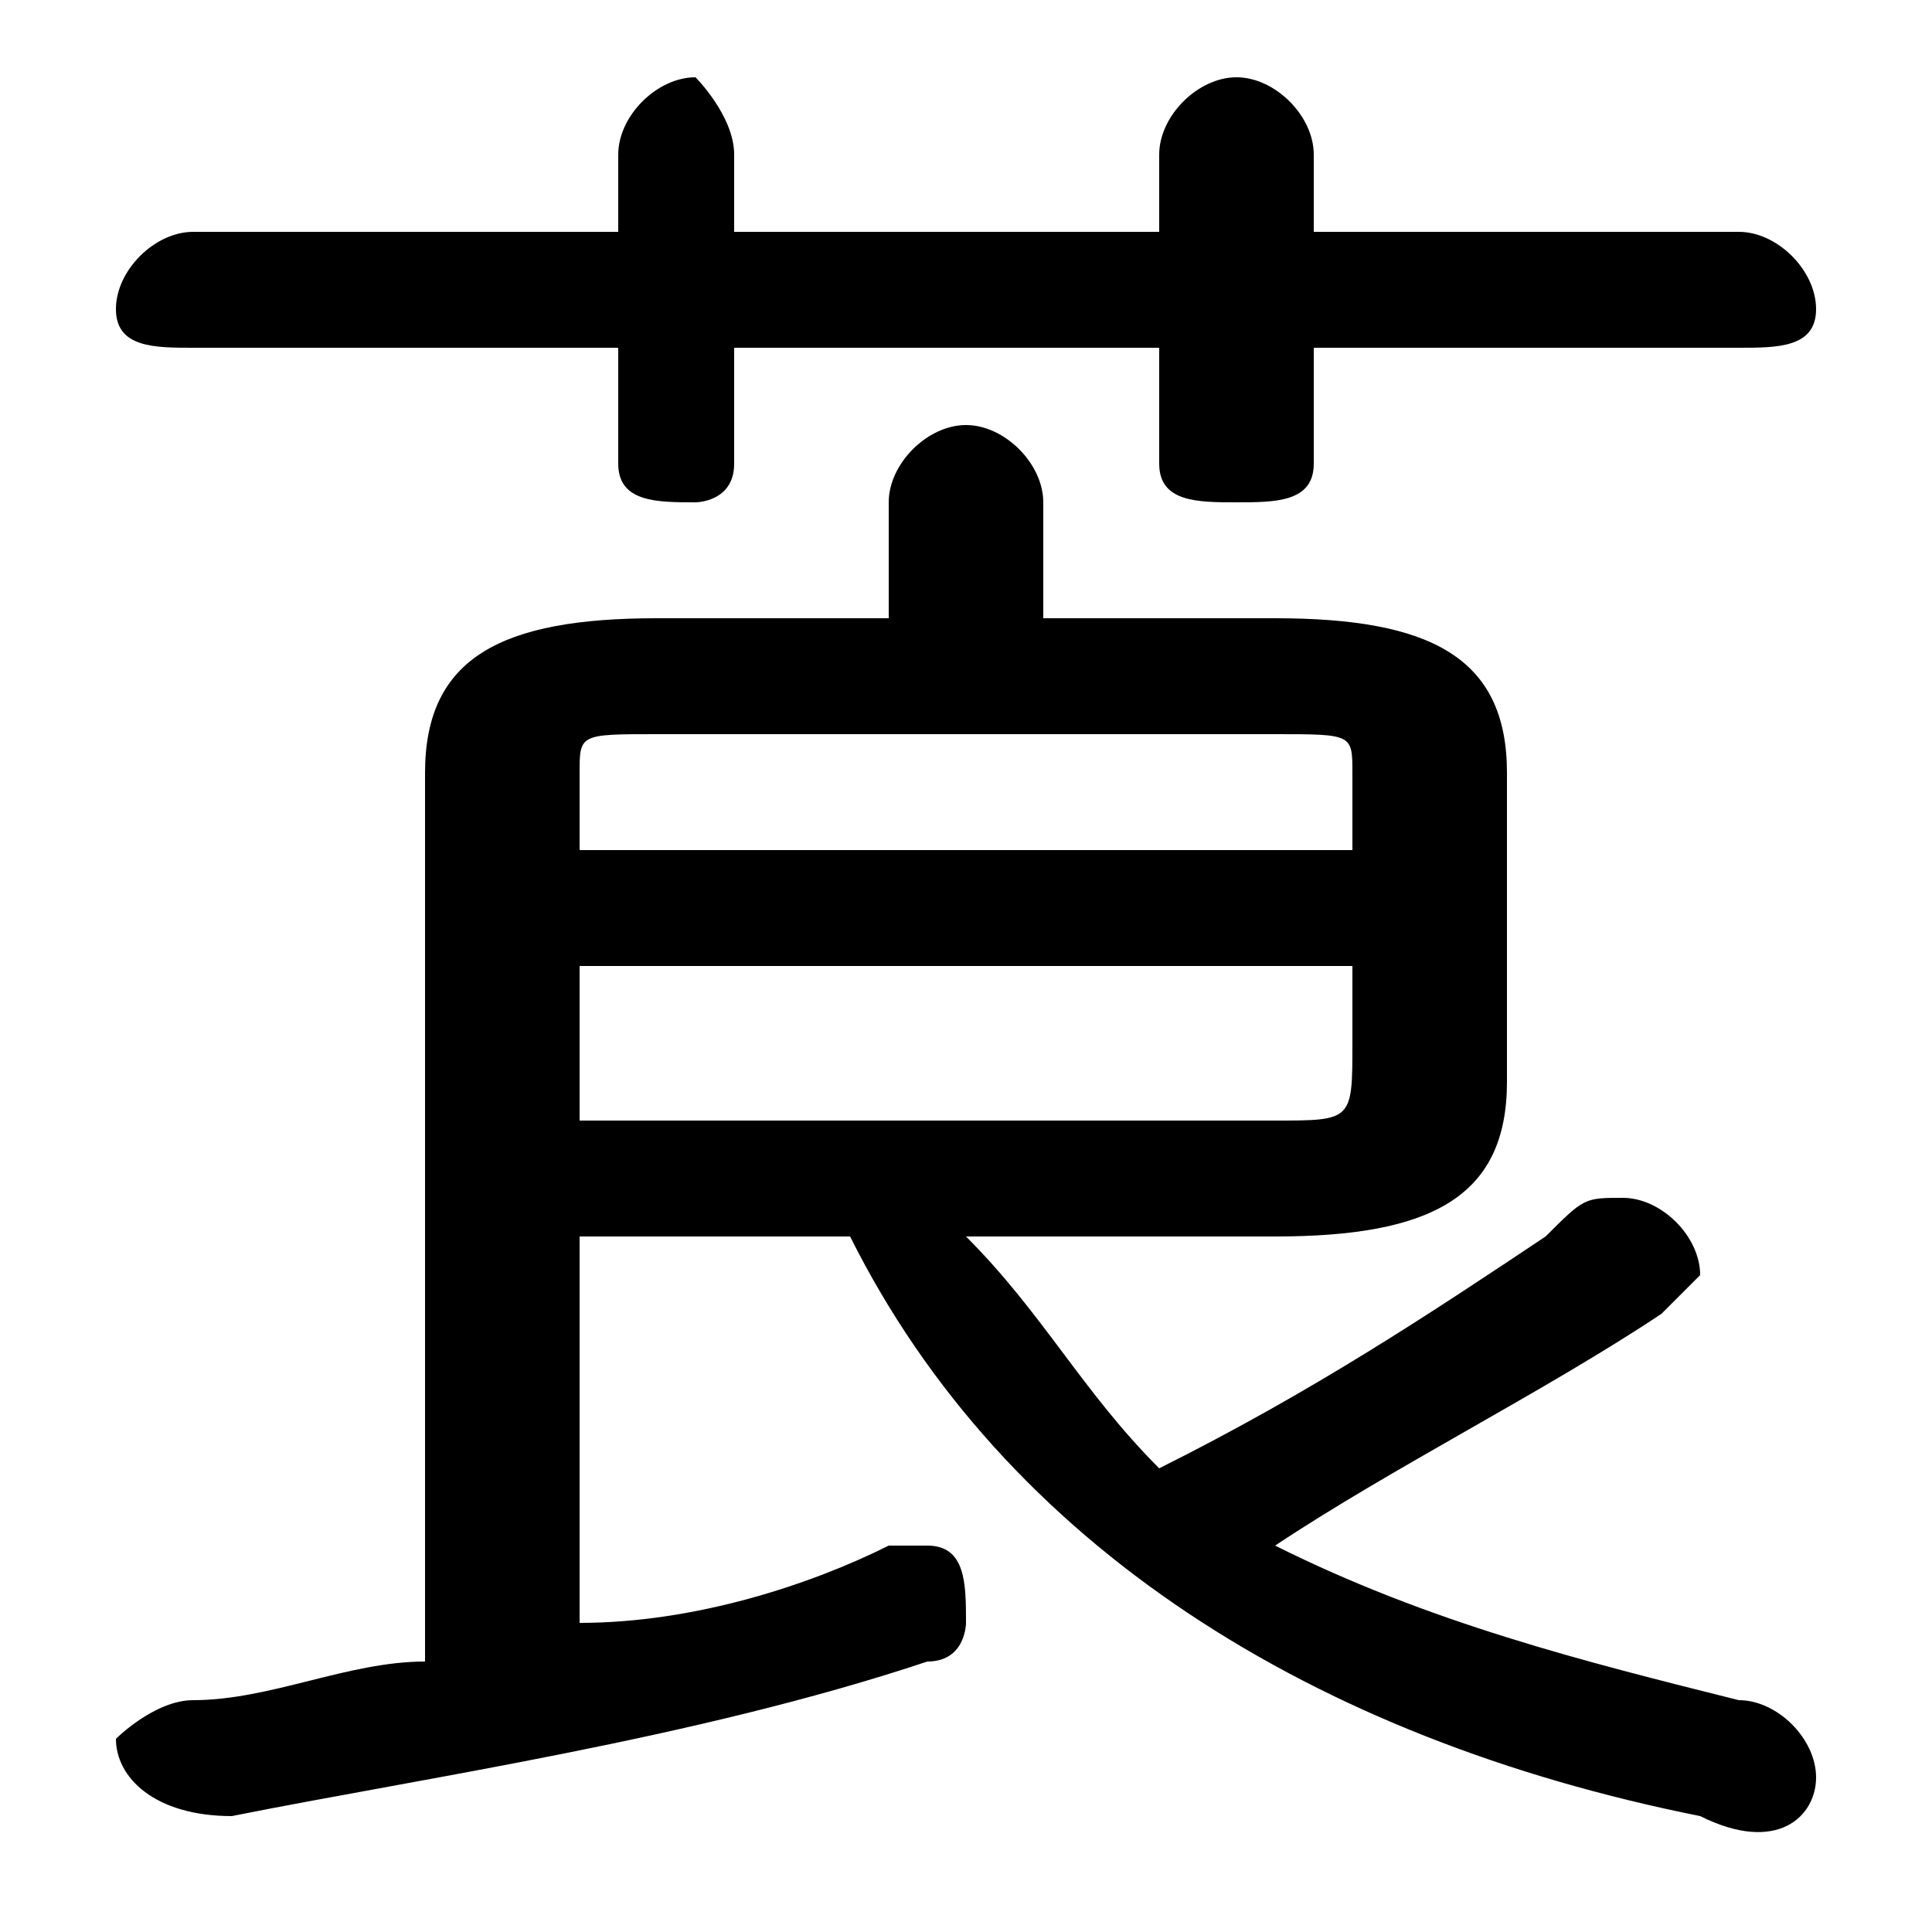 <svg xmlns="http://www.w3.org/2000/svg" viewBox="0 -44.0 50.0 50.0">
    <rect x="0" y="-44.0" width="50.0" height="50.0" fill="#808080" stroke="none"/>
    <g transform="scale(1, -1)">
        <!-- ボディの枠 -->
        <rect x="0" y="-6.0" width="50.0" height="50.0"
            stroke="white" fill="white"/>
        <!-- グリフ座標系の原点 -->
        <circle cx="0" cy="0" r="5" fill="white"/>
        <!-- グリフのアウトライン -->
        <g style="fill:black;stroke:#000000;stroke-width:0;stroke-linecap:round;stroke-linejoin:round;">
        <path d="M 15.0 12.0 L 22.0 12.0 C 26.0 4.0 34.0 -1.0 44.0 -3.0 C 46.0 -4.0 47.0 -3.0 47.0 -2.0 C 47.0 -1.0 46.0 -0.0 45.0 0.0 C 41.0 1.0 37.0 2.0 33.0 4.0 C 36.0 6.0 40.0 8.0 43.0 10.0 C 43.0 10.0 44.0 11.0 44.0 11.0 C 44.0 12.0 43.0 13.0 42.0 13.0 C 41.0 13.0 41.0 13.0 40.0 12.0 C 37.0 10.0 34.0 8.0 30.0 6.0 C 28.0 8.0 27.0 10.0 25.0 12.0 L 33.0 12.0 C 37.0 12.0 39.0 13.0 39.0 16.0 L 39.0 24.0 C 39.0 27.0 37.0 28.0 33.0 28.0 L 27.0 28.0 L 27.0 31.0 C 27.0 32.0 26.0 33.0 25.0 33.0 C 24.0 33.0 23.0 32.0 23.0 31.0 L 23.0 28.0 L 17.0 28.0 C 13.0 28.0 11.0 27.0 11.0 24.0 L 11.0 1.0 C 9.0 1.0 7.0 0.0 5.0 0.0 C 4.0 0.0 3.0 -1.0 3.0 -1.0 C 3.0 -2.0 4.0 -3.0 6.0 -3.0 C 11.0 -2.0 18.0 -1.0 24.0 1.0 C 25.0 1.0 25.0 2.0 25.0 2.0 C 25.0 3.0 25.0 4.0 24.0 4.0 C 24.0 4.0 24.0 4.0 23.0 4.0 C 21.0 3.0 18.0 2.0 15.0 2.0 Z M 15.0 15.0 L 15.0 19.0 L 35.0 19.0 L 35.0 17.0 C 35.0 15.0 35.0 15.0 33.0 15.0 Z M 35.0 22.0 L 15.0 22.0 L 15.0 24.0 C 15.0 25.0 15.0 25.0 17.0 25.0 L 33.0 25.0 C 35.0 25.0 35.0 25.0 35.0 24.0 Z M 30.0 38.0 L 19.0 38.0 L 19.0 40.0 C 19.0 41.0 18.0 42.0 18.0 42.0 C 17.0 42.0 16.0 41.0 16.0 40.0 L 16.0 38.0 L 5.0 38.0 C 4.0 38.0 3.0 37.0 3.0 36.0 C 3.0 35.0 4.0 35.0 5.0 35.0 L 16.0 35.0 L 16.0 32.0 C 16.0 31.0 17.0 31.0 18.0 31.0 C 18.0 31.0 19.0 31.0 19.0 32.0 L 19.0 35.0 L 30.0 35.0 L 30.0 32.0 C 30.0 31.0 31.0 31.0 32.0 31.0 C 33.0 31.0 34.0 31.0 34.0 32.0 L 34.0 35.0 L 45.0 35.0 C 46.0 35.0 47.0 35.0 47.0 36.0 C 47.0 37.0 46.0 38.0 45.0 38.0 L 34.0 38.0 L 34.0 40.0 C 34.0 41.0 33.0 42.0 32.0 42.0 C 31.0 42.0 30.0 41.0 30.0 40.0 Z"/>
    </g>
    </g>
</svg>
